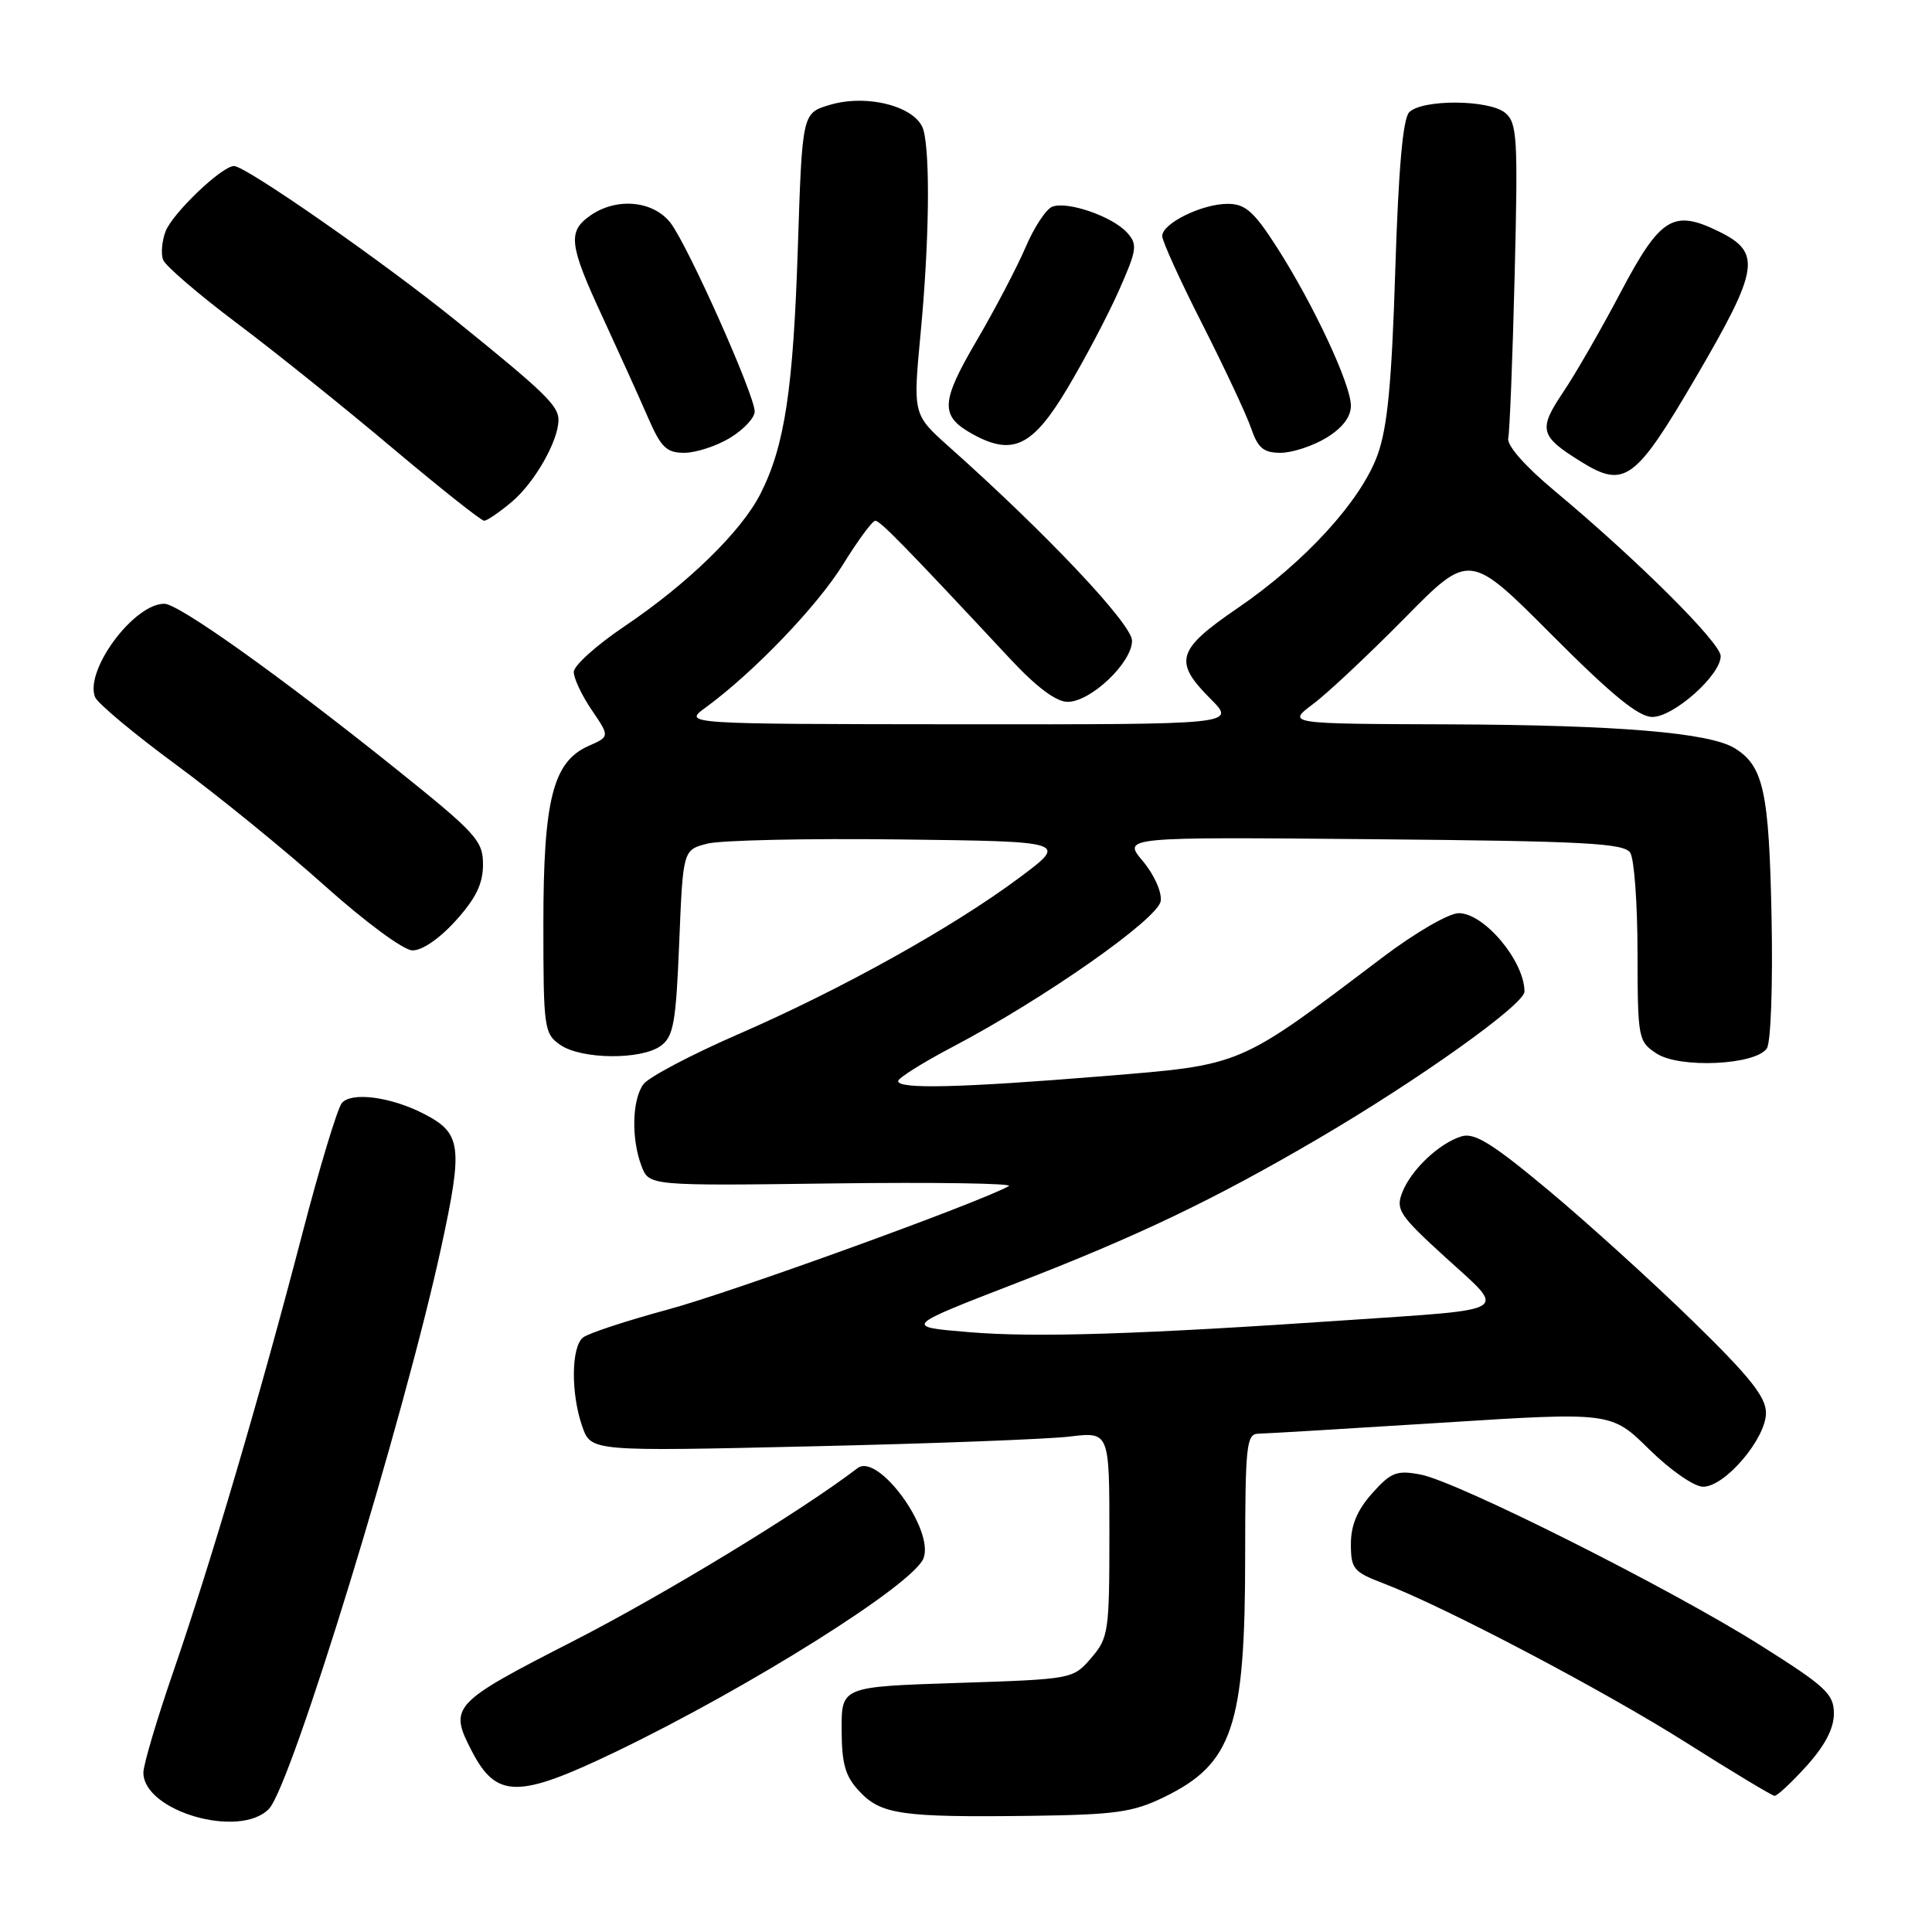 <?xml version="1.0" encoding="UTF-8" standalone="no"?>
<!DOCTYPE svg PUBLIC "-//W3C//DTD SVG 1.1//EN" "http://www.w3.org/Graphics/SVG/1.1/DTD/svg11.dtd" >
<svg xmlns="http://www.w3.org/2000/svg" xmlns:xlink="http://www.w3.org/1999/xlink" version="1.1" viewBox="0 0 256 256">
 <g >
 <path fill="currentColor"
d=" M 35.64 239.68 C 38.62 236.60 53.53 187.98 58.46 165.29 C 61.37 151.86 61.16 150.17 56.19 147.60 C 51.80 145.33 46.54 144.64 45.29 146.17 C 44.70 146.90 42.34 154.70 40.05 163.50 C 34.54 184.67 28.00 206.87 23.04 221.28 C 20.82 227.71 19.00 233.83 19.00 234.87 C 19.00 240.01 31.77 243.70 35.64 239.68 Z  M 154.24 238.13 C 163.32 233.72 164.99 228.79 164.99 206.25 C 165.00 191.45 165.16 190.00 166.75 189.97 C 167.71 189.96 178.62 189.30 191.00 188.52 C 213.50 187.09 213.50 187.09 218.53 192.05 C 221.37 194.84 224.49 197.00 225.68 197.00 C 228.57 197.00 234.00 190.62 234.00 187.22 C 234.00 185.10 231.86 182.42 224.25 175.00 C 218.89 169.78 210.30 161.99 205.17 157.71 C 197.76 151.53 195.39 150.05 193.67 150.57 C 190.71 151.47 186.99 154.98 185.81 158.00 C 184.91 160.28 185.41 161.03 191.61 166.68 C 199.67 174.01 200.61 173.42 178.50 174.93 C 150.86 176.82 137.21 177.25 128.44 176.52 C 119.73 175.80 119.73 175.80 134.61 170.04 C 150.74 163.81 160.91 158.94 174.67 150.88 C 188.03 143.05 202.00 133.09 202.00 131.39 C 202.00 127.36 196.67 121.00 193.30 121.00 C 191.98 121.00 187.56 123.56 183.22 126.84 C 163.92 141.44 164.77 141.07 146.13 142.60 C 127.24 144.14 119.00 144.34 119.01 143.25 C 119.02 142.84 122.28 140.79 126.26 138.70 C 138.35 132.35 153.46 121.75 153.80 119.39 C 153.97 118.20 152.92 115.87 151.42 114.09 C 148.74 110.90 148.74 110.90 181.91 111.20 C 210.08 111.45 215.22 111.73 216.02 113.00 C 216.54 113.83 216.98 119.78 216.98 126.23 C 217.00 137.64 217.07 138.00 219.51 139.60 C 222.57 141.60 232.65 141.13 234.12 138.91 C 234.65 138.12 234.92 130.42 234.74 121.50 C 234.41 104.91 233.68 101.53 229.89 99.16 C 226.56 97.08 214.44 96.07 192.00 95.98 C 170.50 95.91 170.50 95.91 174.00 93.28 C 175.93 91.84 181.37 86.72 186.11 81.92 C 194.71 73.18 194.71 73.18 205.59 84.09 C 213.56 92.09 217.12 95.00 218.94 95.00 C 221.78 95.00 228.00 89.46 228.00 86.94 C 228.00 85.18 216.97 74.20 206.00 65.05 C 202.05 61.75 199.64 59.01 199.85 58.06 C 200.04 57.20 200.43 47.48 200.70 36.45 C 201.15 18.20 201.04 16.28 199.44 14.95 C 197.31 13.19 188.47 13.13 186.73 14.87 C 185.89 15.71 185.31 22.30 184.88 35.80 C 184.41 50.80 183.85 56.64 182.53 60.29 C 180.31 66.39 172.92 74.47 163.99 80.58 C 155.92 86.09 155.45 87.65 160.40 92.60 C 163.80 96.00 163.80 96.00 127.15 95.97 C 90.50 95.94 90.50 95.94 93.50 93.75 C 99.85 89.11 108.31 80.30 111.72 74.77 C 113.68 71.60 115.60 69.00 115.98 69.00 C 116.63 69.00 119.97 72.42 133.83 87.28 C 137.35 91.06 139.95 93.00 141.47 93.00 C 144.53 93.00 150.00 87.81 150.00 84.90 C 150.00 82.71 138.72 70.75 125.73 59.18 C 120.97 54.93 120.97 54.93 121.98 44.21 C 123.12 32.26 123.28 20.66 122.37 17.26 C 121.54 14.16 114.98 12.39 109.94 13.90 C 106.30 14.99 106.30 14.99 105.72 32.75 C 105.11 51.60 103.98 59.09 100.77 65.42 C 98.24 70.42 91.14 77.34 82.69 83.03 C 79.04 85.49 76.05 88.18 76.03 89.02 C 76.01 89.85 77.08 92.13 78.40 94.07 C 80.80 97.60 80.80 97.60 77.99 98.84 C 73.27 100.93 72.00 105.94 72.00 122.46 C 72.00 136.23 72.10 136.96 74.22 138.44 C 77.00 140.39 84.97 140.47 87.56 138.58 C 89.24 137.35 89.57 135.55 90.00 124.89 C 90.50 112.62 90.50 112.62 93.71 111.79 C 95.48 111.33 106.96 111.08 119.21 111.23 C 141.50 111.50 141.50 111.50 135.11 116.27 C 126.34 122.82 111.54 131.07 97.91 137.00 C 91.63 139.73 85.94 142.73 85.25 143.67 C 83.75 145.73 83.63 150.89 85.00 154.50 C 86.00 157.13 86.00 157.13 110.43 156.81 C 123.87 156.64 134.33 156.80 133.68 157.16 C 129.70 159.38 96.84 171.28 88.50 173.52 C 83.00 175.01 77.94 176.67 77.25 177.23 C 75.68 178.50 75.63 184.65 77.15 189.01 C 78.31 192.32 78.31 192.32 107.40 191.65 C 123.41 191.29 138.86 190.70 141.75 190.35 C 147.00 189.72 147.00 189.72 147.00 203.30 C 147.00 216.22 146.88 217.03 144.59 219.69 C 142.18 222.49 142.15 222.50 126.84 223.00 C 111.50 223.50 111.50 223.50 111.52 229.19 C 111.54 233.78 112.00 235.38 113.90 237.39 C 116.75 240.43 119.51 240.82 136.50 240.61 C 147.83 240.46 150.11 240.14 154.24 238.13 Z  M 239.38 234.00 C 241.80 231.32 243.00 229.03 243.00 227.07 C 243.00 224.46 241.96 223.49 233.25 218.00 C 221.29 210.46 193.08 196.29 188.21 195.38 C 185.06 194.79 184.32 195.08 181.82 197.87 C 179.84 200.09 179.00 202.10 179.00 204.60 C 179.00 207.87 179.35 208.29 183.25 209.78 C 191.33 212.85 212.54 224.01 223.50 230.95 C 229.55 234.78 234.79 237.93 235.13 237.96 C 235.48 237.98 237.39 236.20 239.38 234.00 Z  M 81.59 232.12 C 99.36 223.57 121.04 209.94 122.37 206.48 C 123.82 202.69 116.35 192.47 113.64 194.53 C 106.10 200.29 87.95 211.32 75.93 217.47 C 59.88 225.68 59.46 226.13 62.50 232.00 C 65.78 238.33 68.63 238.35 81.59 232.12 Z  M 60.38 122.00 C 63.06 119.04 64.00 117.10 64.00 114.56 C 64.00 111.38 63.14 110.44 52.25 101.71 C 37.06 89.54 23.67 80.00 21.77 80.00 C 17.74 80.00 11.21 88.79 12.59 92.36 C 12.90 93.17 17.73 97.21 23.33 101.33 C 28.92 105.45 37.77 112.65 43.00 117.34 C 48.34 122.12 53.43 125.89 54.63 125.93 C 55.91 125.97 58.21 124.40 60.38 122.00 Z  M 67.80 66.51 C 70.84 63.96 74.00 58.41 74.00 55.64 C 74.00 53.75 72.16 51.97 60.37 42.45 C 50.61 34.57 32.56 22.00 31.01 22.00 C 29.40 22.00 22.85 28.26 21.93 30.68 C 21.45 31.95 21.31 33.64 21.61 34.43 C 21.92 35.23 26.29 38.99 31.33 42.78 C 36.38 46.57 45.66 54.02 51.97 59.34 C 58.28 64.65 63.76 69.00 64.15 69.00 C 64.53 69.00 66.18 67.88 67.80 66.51 Z  M 224.71 50.00 C 233.13 35.59 233.46 33.46 227.71 30.65 C 221.71 27.72 220.00 28.78 214.74 38.74 C 212.19 43.58 208.76 49.55 207.11 51.99 C 203.80 56.93 204.03 57.79 209.50 61.18 C 215.27 64.76 216.69 63.71 224.71 50.00 Z  M 96.75 58.01 C 98.54 56.92 100.00 55.36 100.00 54.53 C 100.00 52.33 91.10 32.40 88.82 29.50 C 86.51 26.57 81.68 26.14 78.22 28.56 C 75.18 30.69 75.39 32.42 79.89 42.11 C 82.02 46.73 84.70 52.64 85.83 55.25 C 87.59 59.30 88.30 60.00 90.69 60.00 C 92.24 59.99 94.96 59.10 96.75 58.01 Z  M 175.75 58.01 C 177.88 56.71 179.00 55.25 179.00 53.76 C 179.00 50.93 174.04 40.33 169.19 32.76 C 166.15 28.02 165.01 27.02 162.70 27.01 C 159.29 27.00 154.00 29.59 154.00 31.28 C 154.00 31.95 156.40 37.23 159.34 43.00 C 162.27 48.78 165.17 54.96 165.78 56.75 C 166.68 59.38 167.43 60.00 169.70 60.00 C 171.24 59.99 173.96 59.10 175.75 58.01 Z  M 141.41 51.50 C 143.71 47.65 146.79 41.81 148.25 38.52 C 150.67 33.06 150.76 32.39 149.33 30.81 C 147.39 28.67 141.44 26.62 139.43 27.39 C 138.62 27.70 137.03 30.10 135.91 32.73 C 134.79 35.35 131.87 40.93 129.42 45.12 C 124.61 53.33 124.54 55.12 128.87 57.52 C 134.17 60.45 136.82 59.18 141.41 51.50 Z "/>
</g>
</svg>